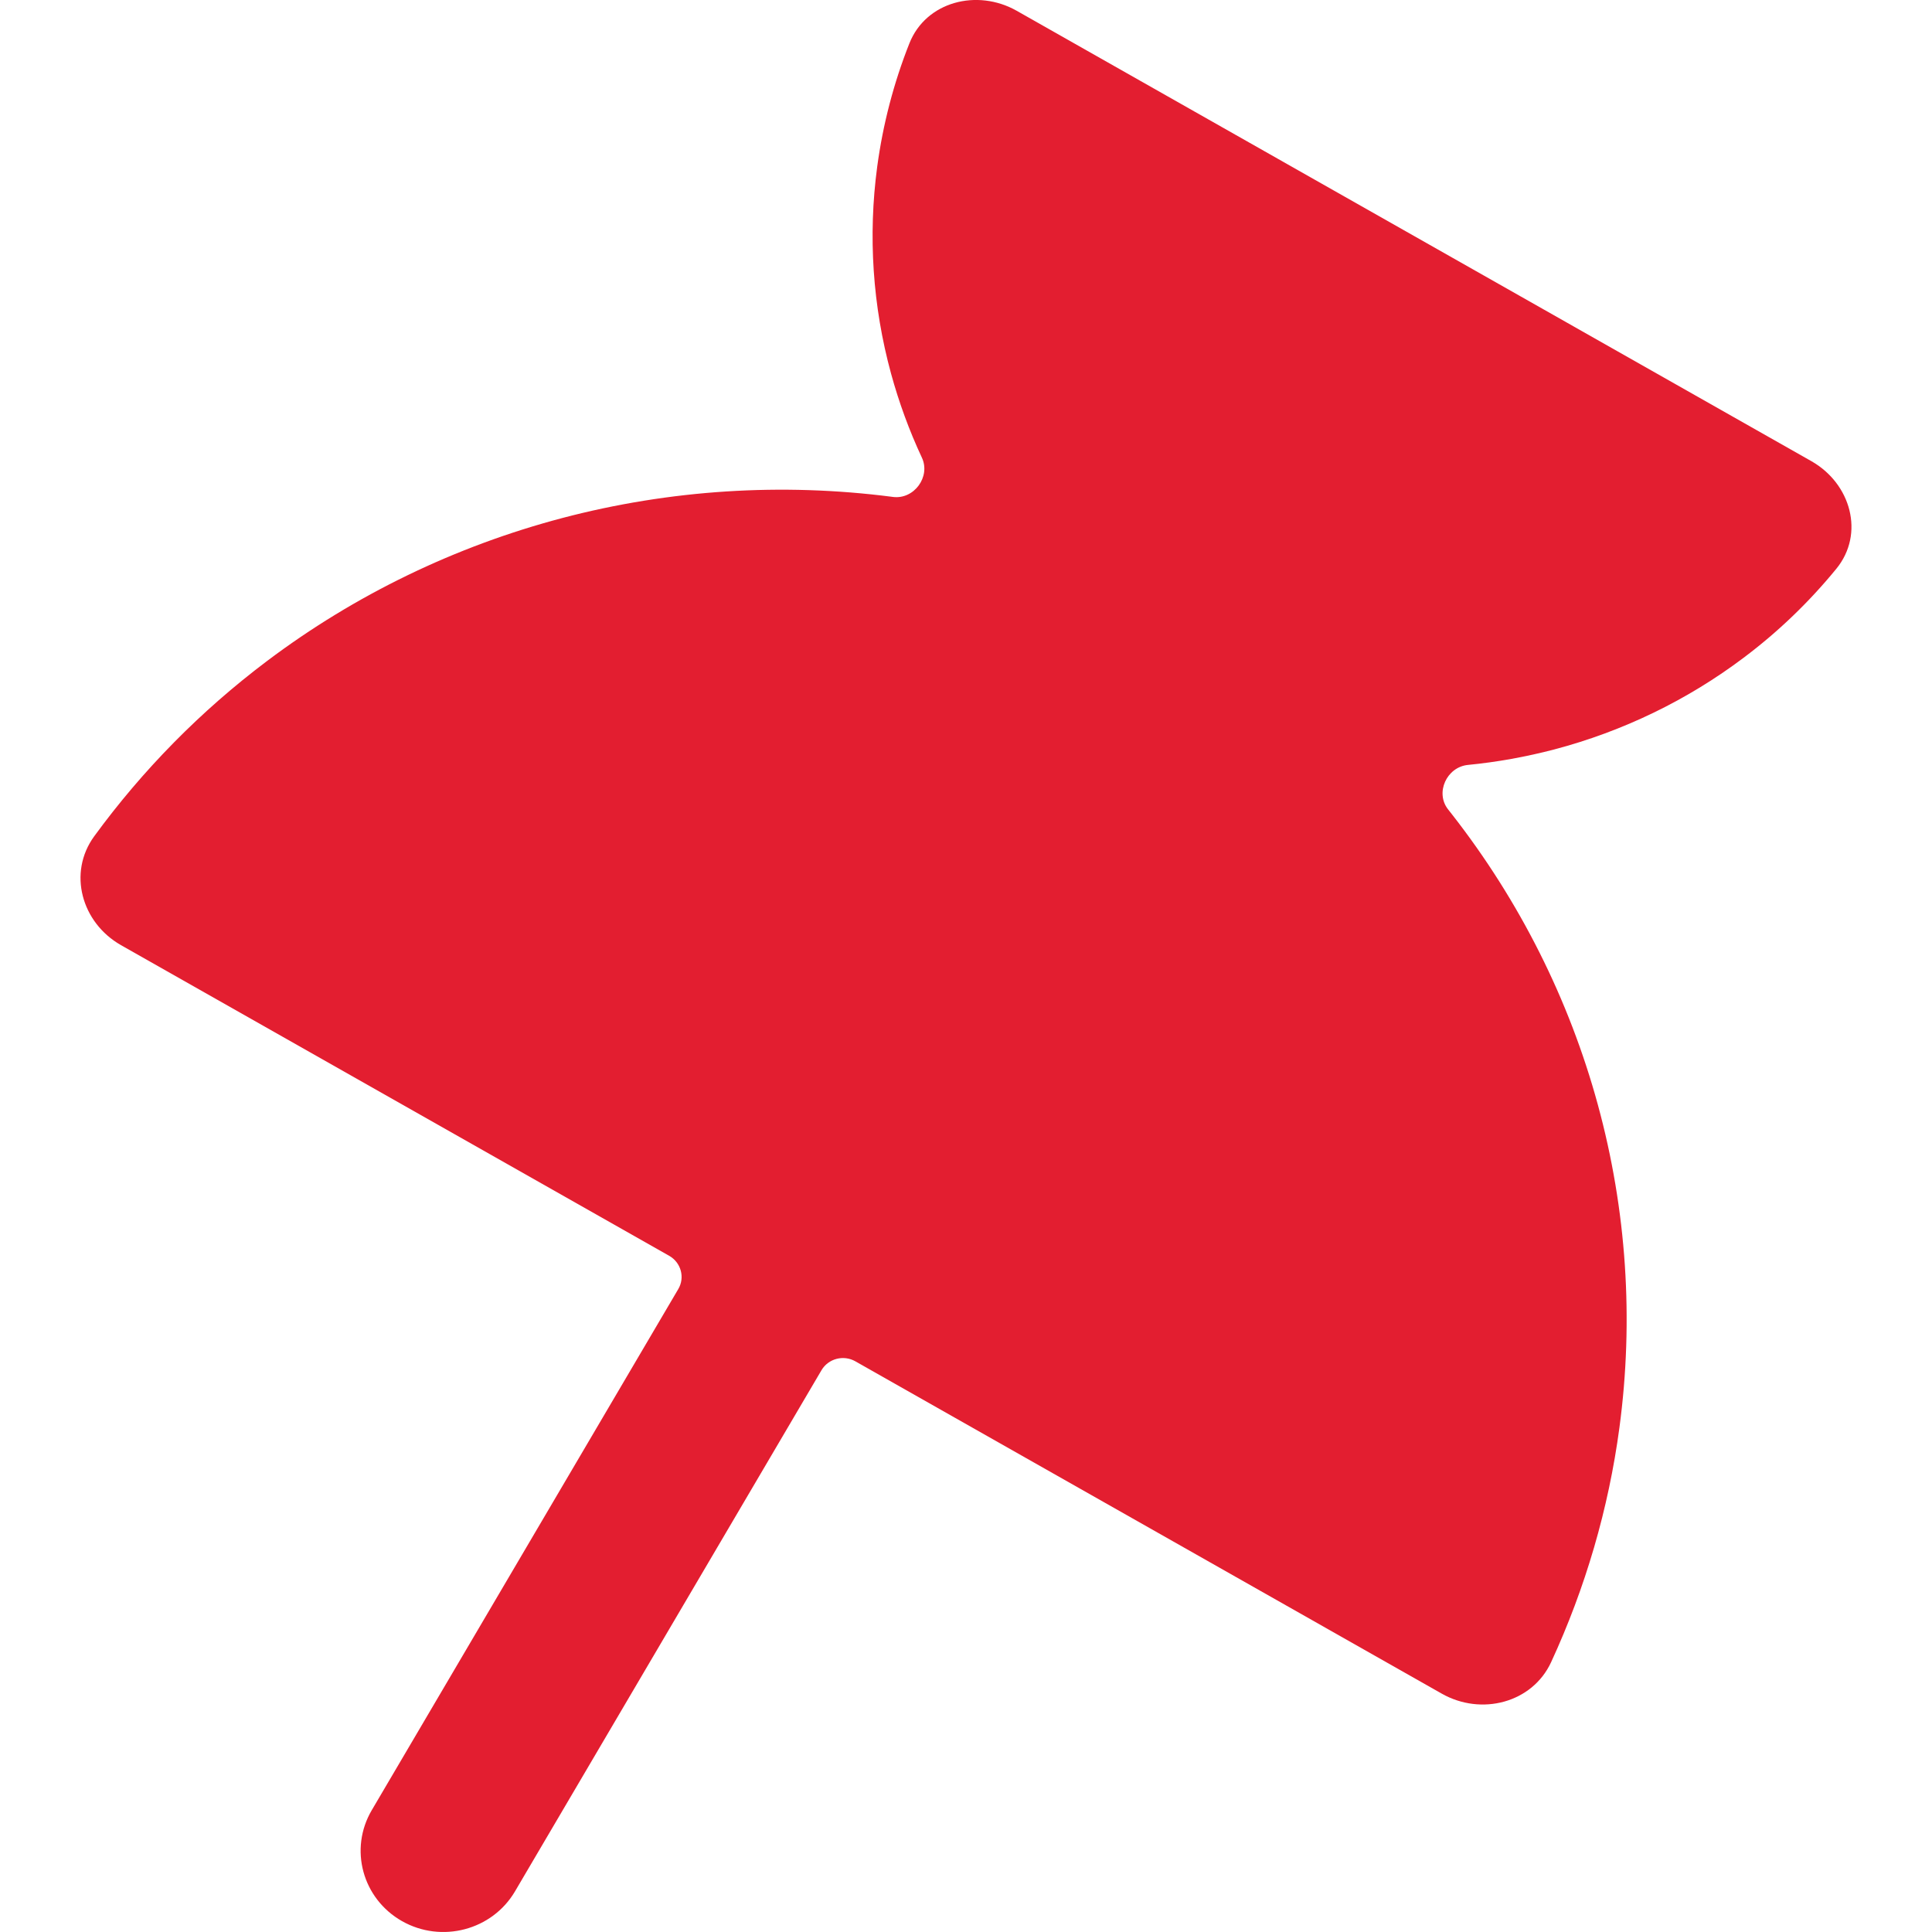 <svg width="24" height="24" viewBox="0 0 24 24" fill="none" xmlns="http://www.w3.org/2000/svg">
<path d="M22.502 5.729C22.993 6.008 23.167 6.63 22.812 7.065C22.476 7.476 22.09 7.848 21.661 8.17C20.96 8.698 20.16 9.085 19.307 9.31C18.955 9.402 18.597 9.467 18.236 9.502C17.971 9.528 17.825 9.848 17.989 10.055C18.005 10.075 18.021 10.095 18.037 10.116C18.876 11.19 19.492 12.415 19.849 13.723C20.206 15.03 20.297 16.393 20.117 17.735C19.982 18.743 19.695 19.724 19.269 20.647C19.035 21.154 18.402 21.318 17.91 21.039L10.626 16.911C10.478 16.827 10.29 16.877 10.205 17.021L6.397 23.496C6.113 23.978 5.485 24.143 4.994 23.865C4.502 23.586 4.334 22.97 4.618 22.487L8.426 16.013C8.511 15.869 8.46 15.684 8.313 15.6L1.503 11.741C1.012 11.462 0.84 10.842 1.17 10.389C1.771 9.566 2.493 8.832 3.315 8.213C4.409 7.389 5.657 6.785 6.989 6.434C8.321 6.084 9.71 5.995 11.077 6.171C11.082 6.172 11.086 6.173 11.091 6.173C11.355 6.208 11.563 5.922 11.452 5.685C11.295 5.349 11.167 4.999 11.069 4.641C10.84 3.803 10.782 2.93 10.897 2.07C10.968 1.544 11.102 1.03 11.297 0.538C11.503 0.019 12.139 -0.144 12.63 0.134L22.502 5.729Z" fill="#E31E30"/>
</svg>
